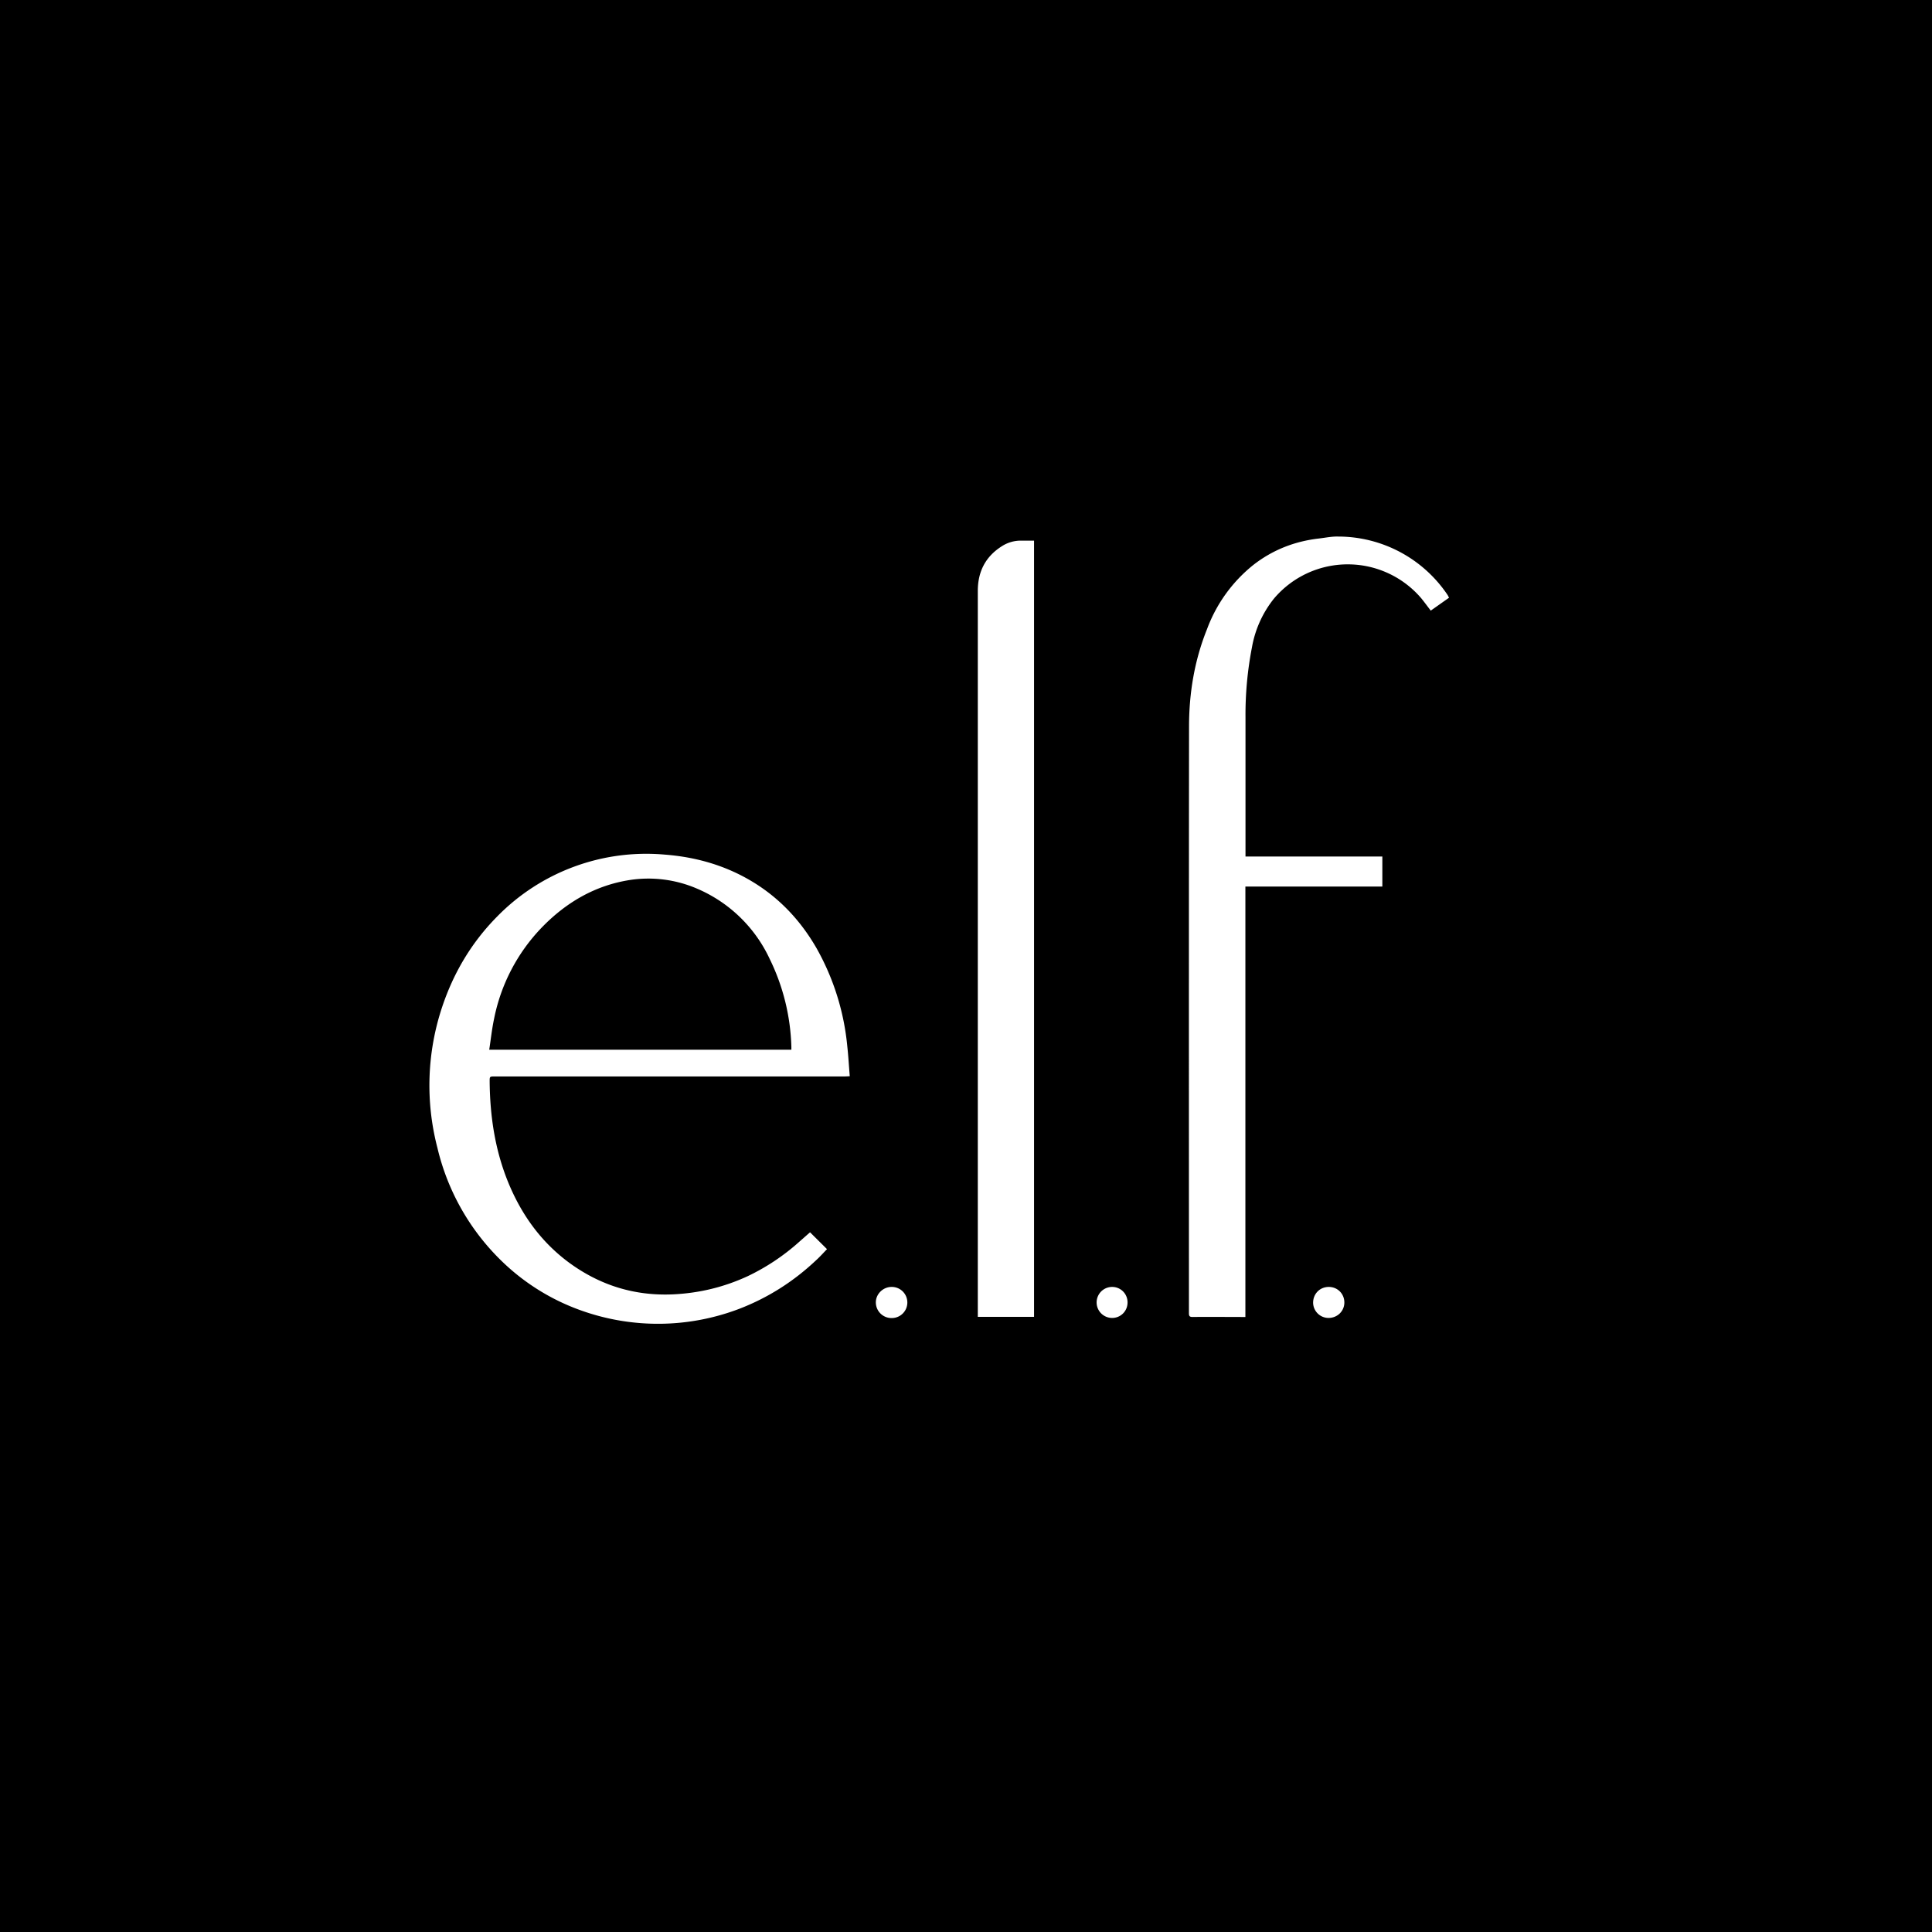 <svg xmlns="http://www.w3.org/2000/svg" viewBox="0 0 18 18"><rect x="0" y="0" width="18" height="18" fill="#808080" stroke="none"/>  <g clip-path="url(#a)">    <path d="M0 0h18v18H0V0Z"/>    <path fill="#fff" d="m7.916 10.027-.041.002H4.611c-.049 0-.049 0-.049.047.003.324.05.639.173.94.123.3.306.556.57.75.288.21.61.31.97.293.243-.012.473-.068.693-.17a2.02 2.02 0 0 0 .479-.32l.1-.088.158.157c-.033.034-.064.069-.098.1-.211.2-.451.353-.722.457a2.127 2.127 0 0 1-1.466.016 2.04 2.04 0 0 1-.745-.462 2.16 2.16 0 0 1-.599-1.056A2.308 2.308 0 0 1 4.12 9.38c.107-.32.276-.603.514-.843a1.943 1.943 0 0 1 1.557-.575c.237.018.464.073.678.176.32.155.563.391.739.697a2.3 2.3 0 0 1 .286.913c.01.091.015.182.023.278ZM4.558 9.78h2.815v-.025a1.982 1.982 0 0 0-.202-.821 1.316 1.316 0 0 0-.682-.657 1.145 1.145 0 0 0-.616-.079c-.328.05-.6.21-.827.445a1.7 1.7 0 0 0-.443.85c-.02.094-.03.19-.045.287ZM13.5 5.569l-.17.12c-.03-.039-.057-.076-.086-.112a.9.9 0 0 0-1.374-.001 1.002 1.002 0 0 0-.206.456 3.29 3.29 0 0 0-.06.65V7.98h1.275v.28h-1.276v4.01h-.039c-.15 0-.302-.002-.453 0-.029 0-.034-.01-.034-.036 0-1.821-.001-3.642.001-5.463 0-.312.05-.617.167-.908a1.38 1.38 0 0 1 .43-.598c.18-.141.386-.222.614-.248.06-.007.12-.02.18-.018a1.228 1.228 0 0 1 1.019.546l.012.023Zm-3.864 6.7H9.11V5.506c0-.18.071-.32.224-.417a.325.325 0 0 1 .17-.052h.13v7.232Zm.869-.132a.143.143 0 0 1-.144.142.144.144 0 1 1 .001-.289.143.143 0 0 1 .143.147Zm2.02-.002c0 .08-.064.143-.146.144a.144.144 0 0 1-.145-.142c0-.083.063-.147.146-.147.082 0 .145.064.145.145Zm-4.218-.145a.144.144 0 0 1 .003.29.146.146 0 0 1-.15-.146c0-.078.067-.144.147-.144Z"/>  </g>  <defs>    <clipPath id="a">      <path fill="#fff" d="M0 0h18v18H0z"/>    </clipPath>  </defs></svg>